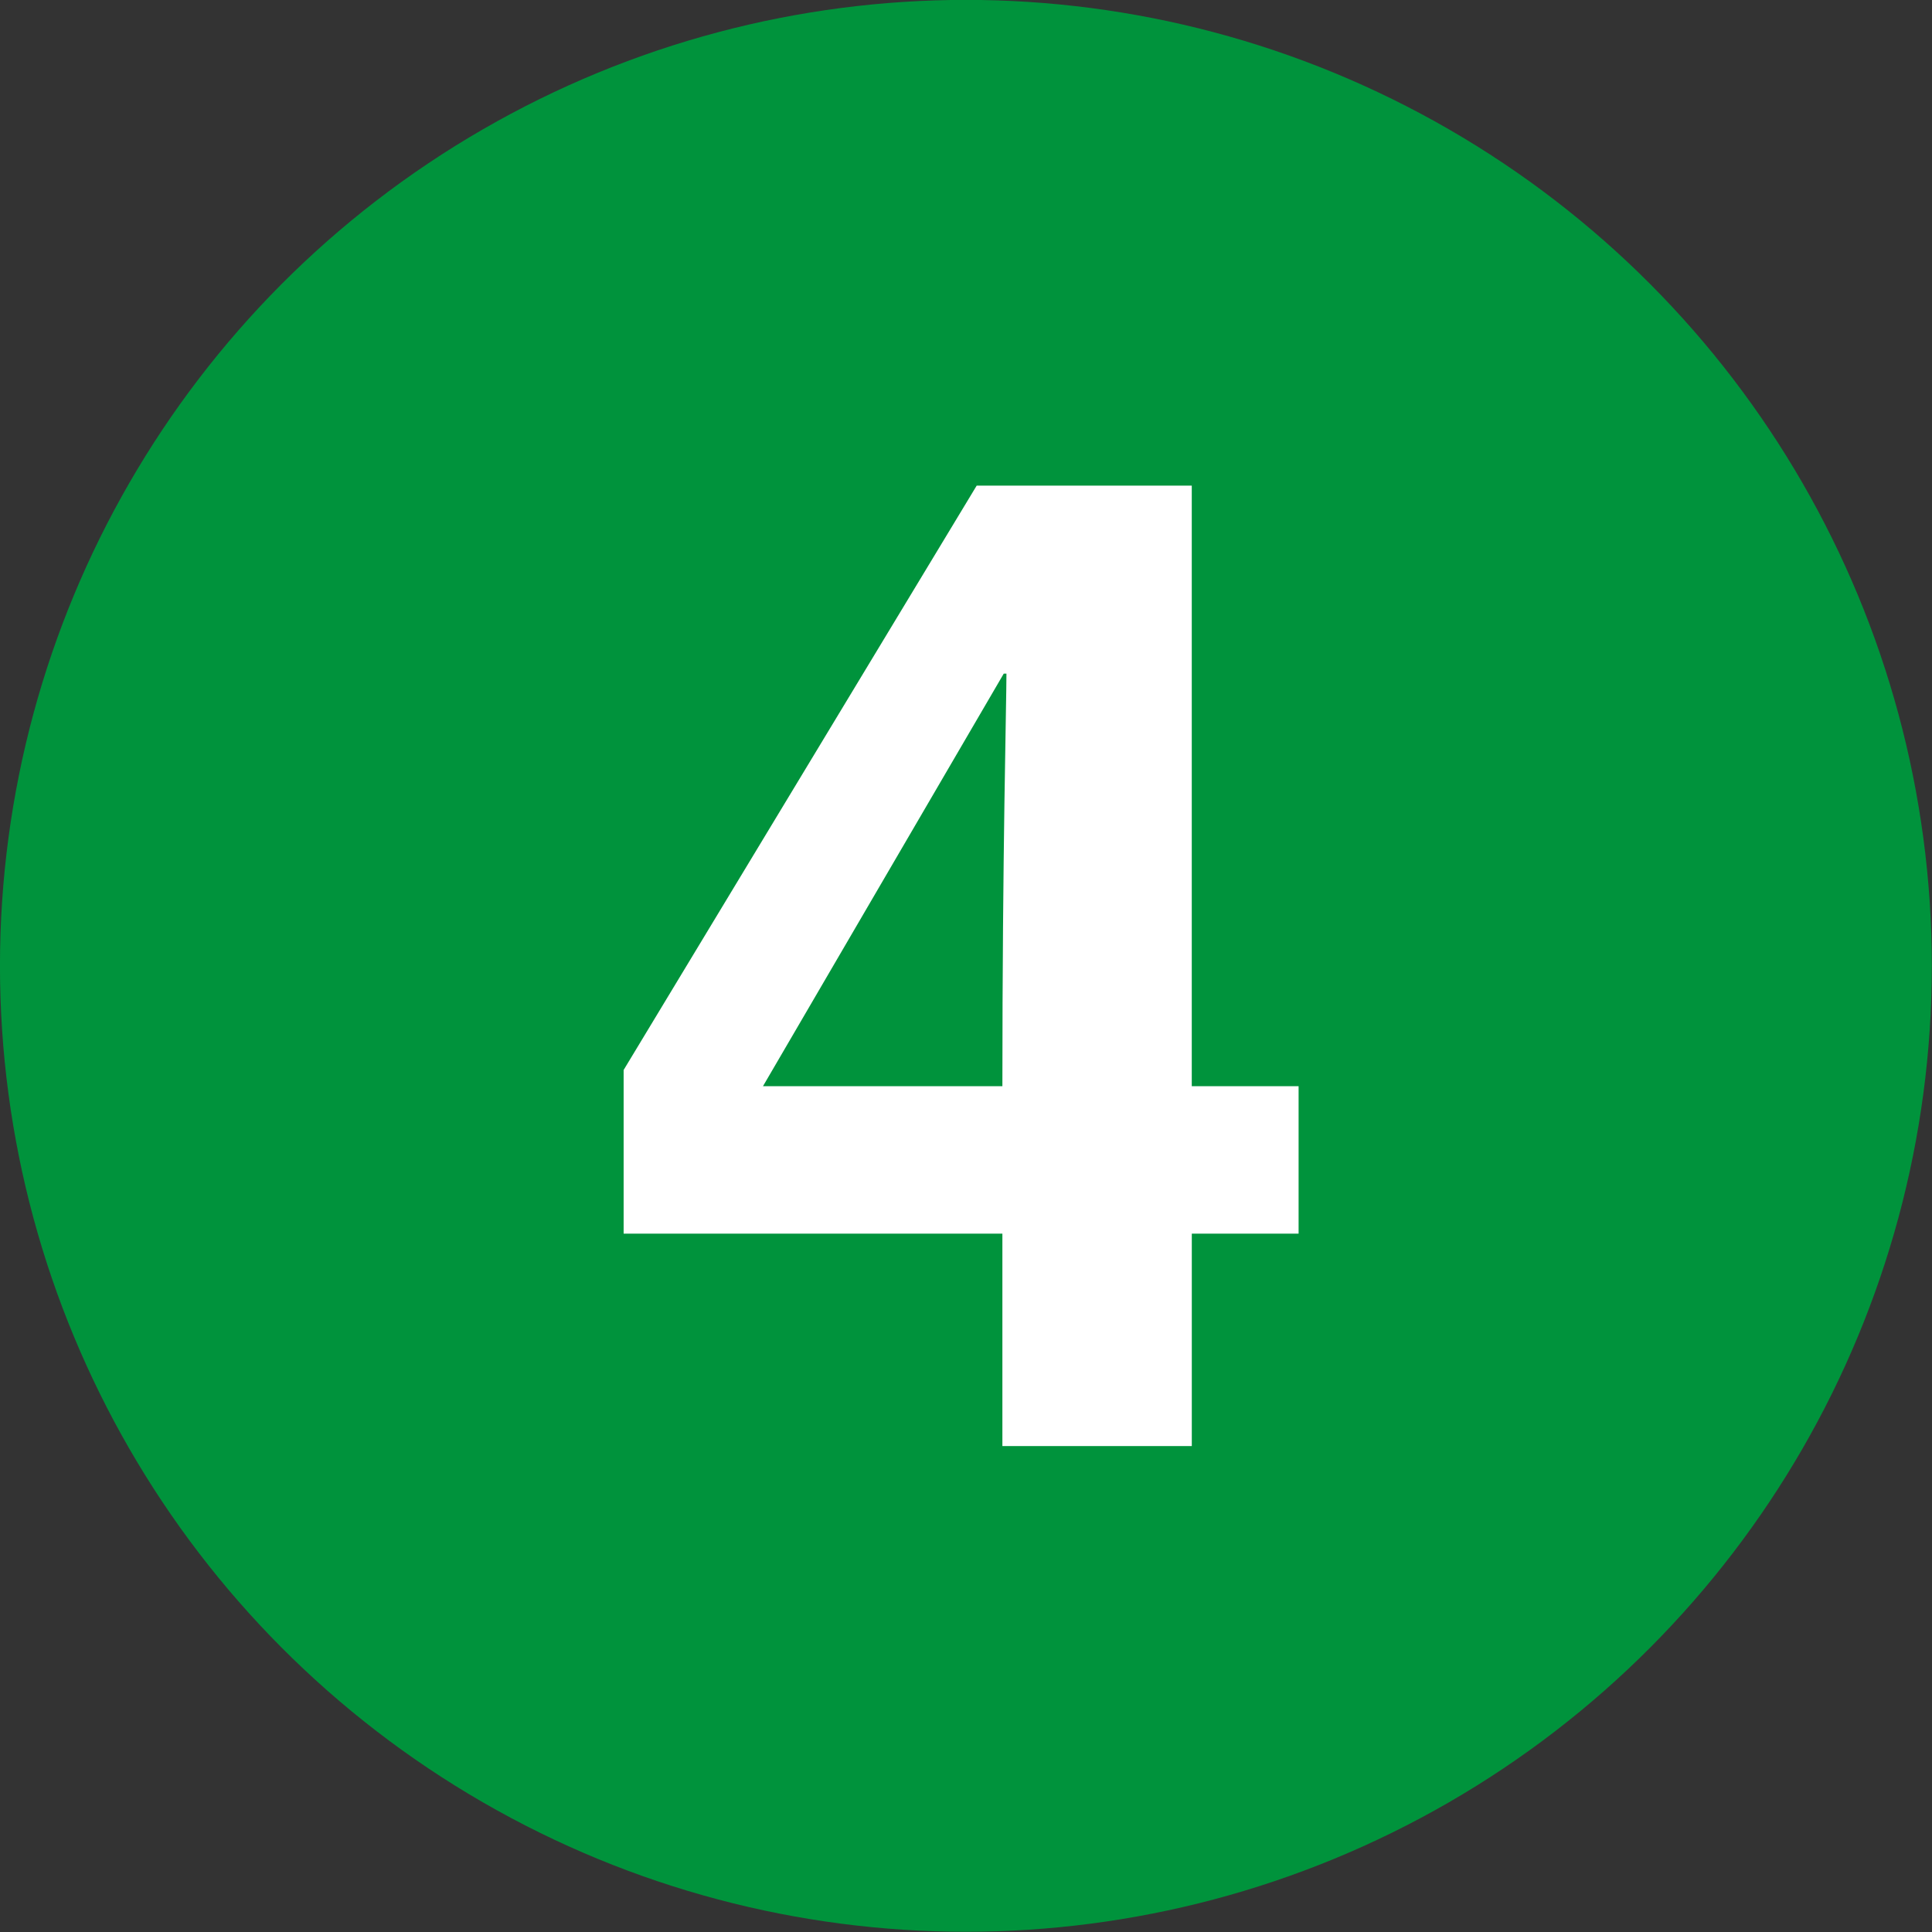 <svg xmlns="http://www.w3.org/2000/svg" viewBox="8.41 8.89 57.13 57.13">
<rect x="8.41" y="8.89" width="57.13" height="57.13" fill="#333333" stroke="none"/>
<circle cy="37.45" cx="36.972" r="28.563" fill="#00933C"/>
<path d="m46.811 45.37h-3.159v6.28h-5.601v-6.28h-11.2v-4.84l10.44-17.28h6.36v17.76h3.159v4.36h0.001zm-8.76-4.36c0-6.88 0.12-11.32 0.12-12.2h-0.08l-7.12 12.2h7.08z" fill="#fff"/>
</svg>